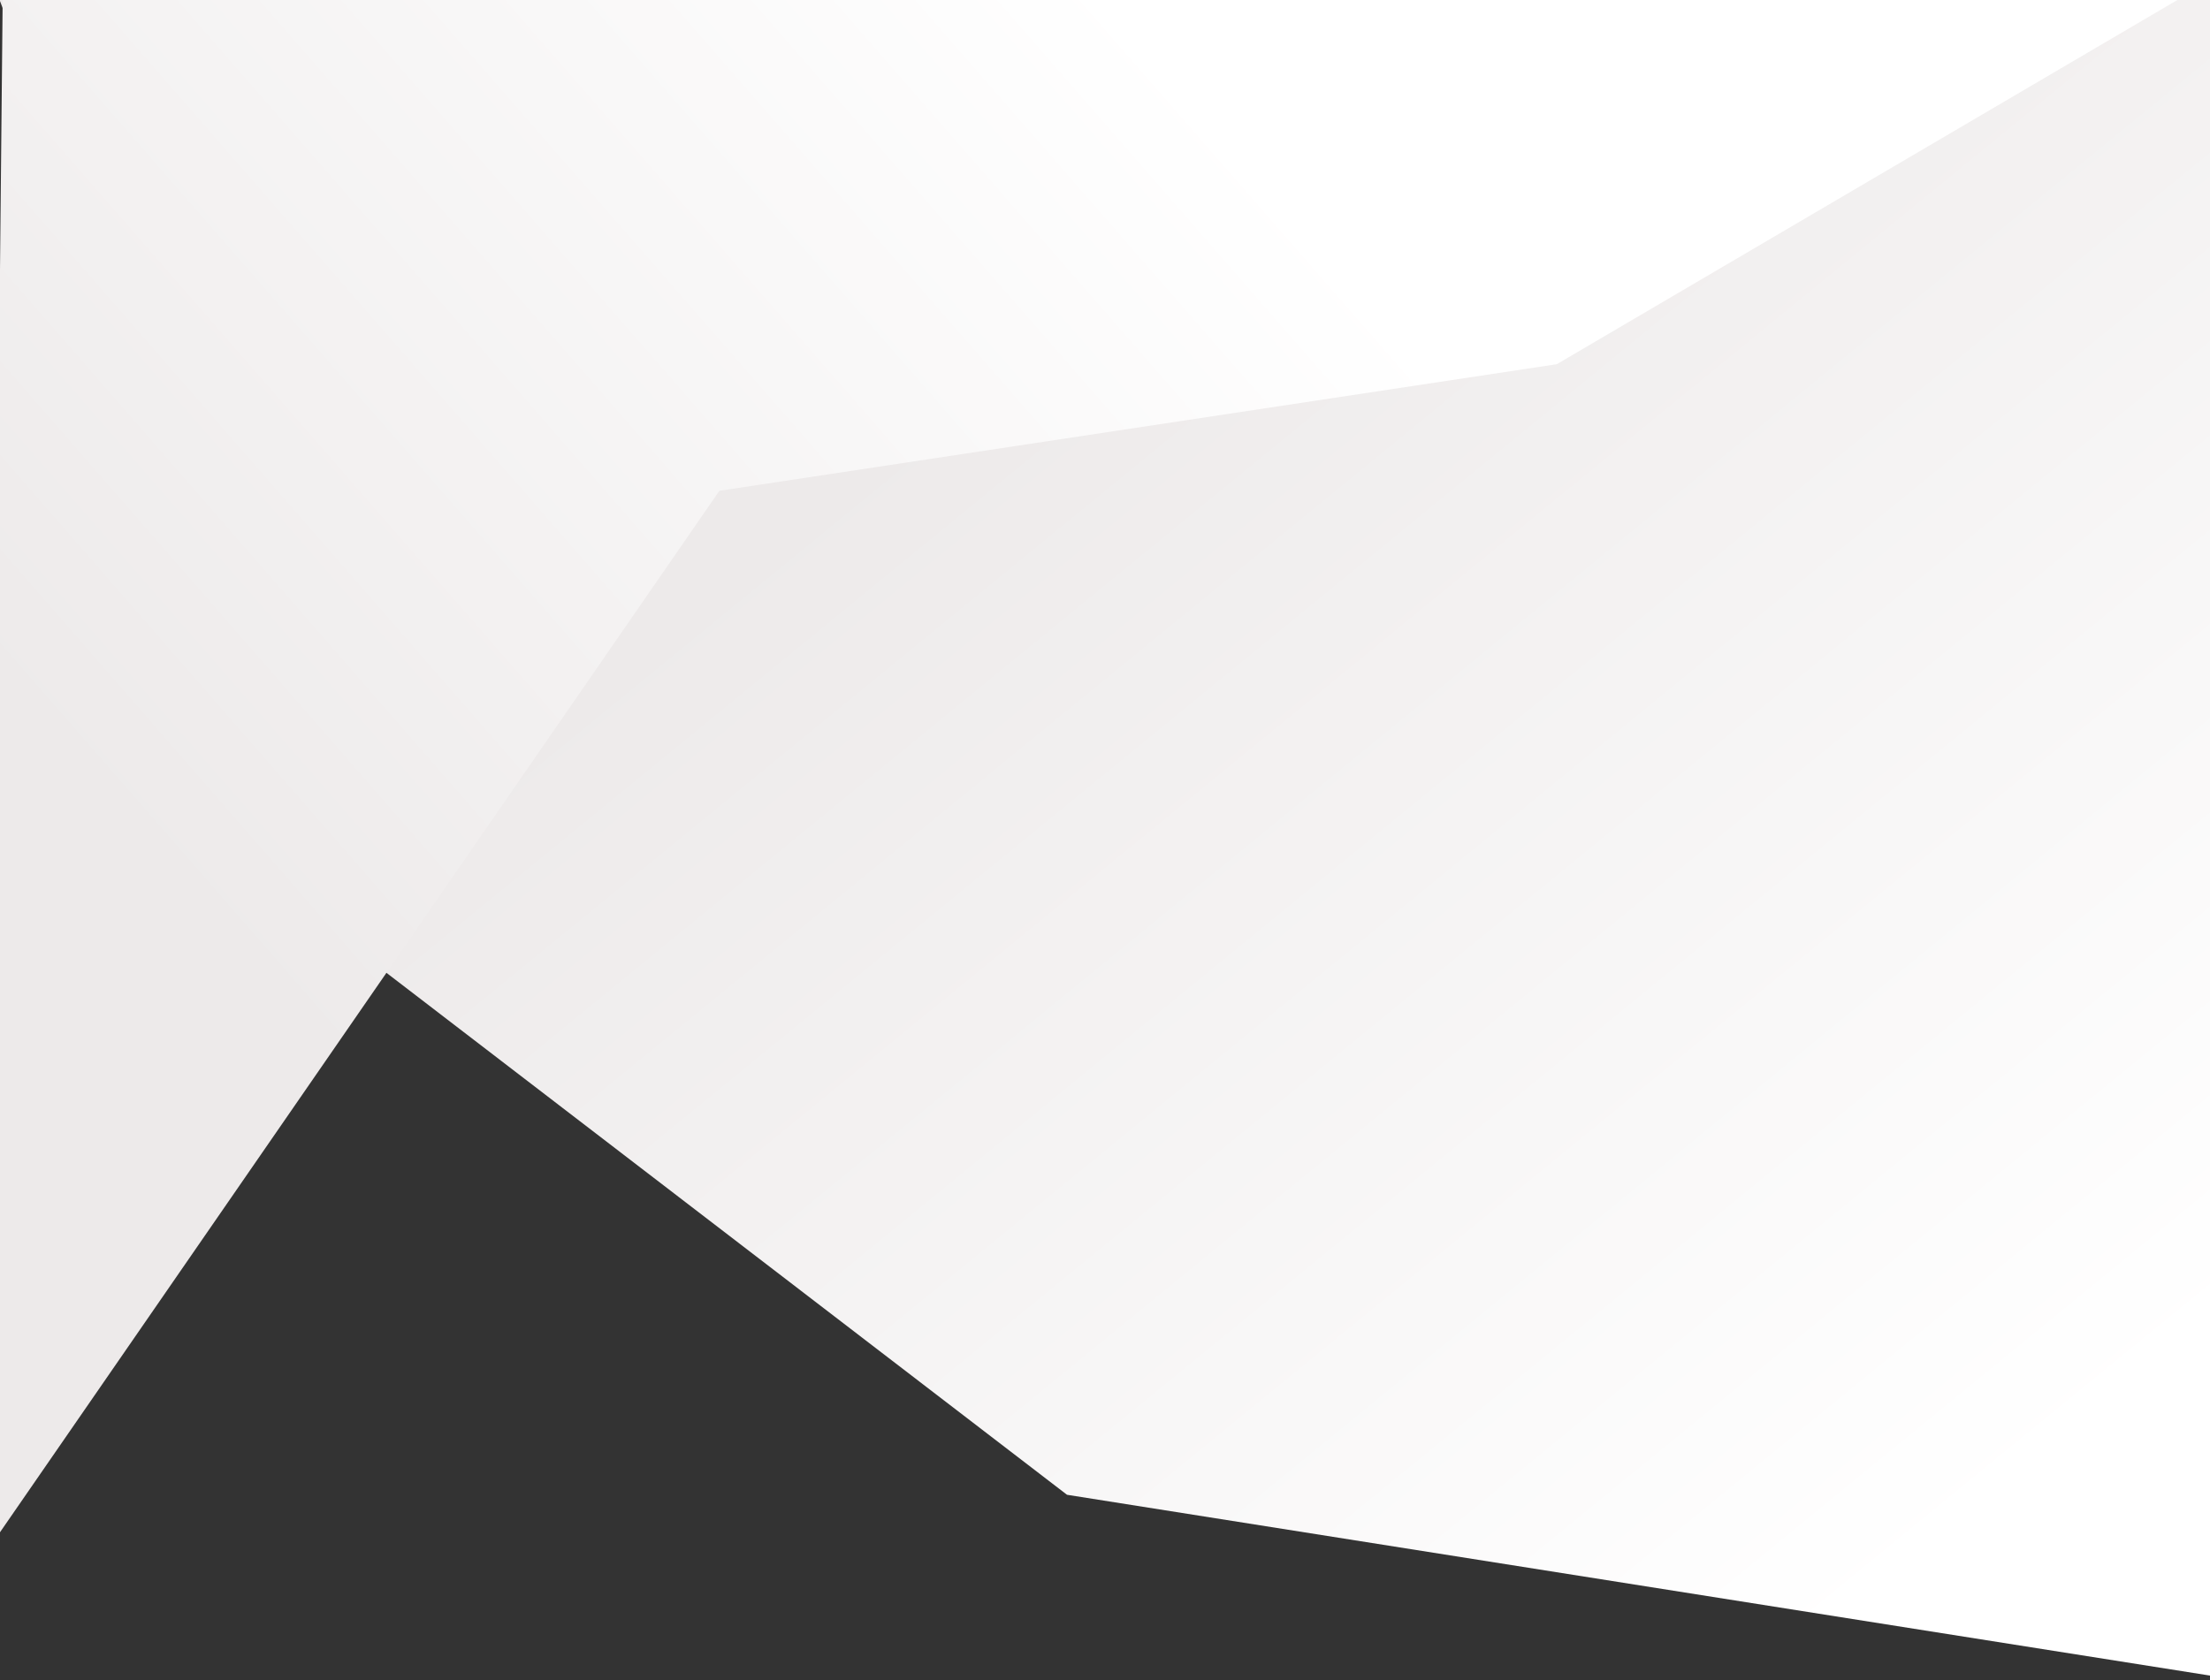 <svg width="1920" height="1460" viewBox="0 0 1920 1460" fill="none" xmlns="http://www.w3.org/2000/svg">
<rect x="0" y="0" width="1920" height="1460" fill="#333333" stroke="none"/>
<path d="M927 1299L315 829.5L-1.5 -3L1944.5 -19V1460L927 1299Z" fill="url(#paint0_linear_2227_53)"/>
<path d="M-11 1347.5L2.5 -19H1924L1352.5 316.5L625 426.5L-11 1347.5Z" fill="url(#paint1_linear_2227_53)"/>
<defs>
<linearGradient id="paint0_linear_2227_53" x1="1716.5" y1="1323" x2="873.543" y2="292.608" gradientUnits="userSpaceOnUse">
<stop stop-color="white"/>
<stop offset="1" stop-color="#EDEAEA"/>
</linearGradient>
<linearGradient id="paint1_linear_2227_53" x1="956.5" y1="-19" x2="107" y2="722" gradientUnits="userSpaceOnUse">
<stop stop-color="white"/>
<stop offset="1" stop-color="#EDEAEA"/>
</linearGradient>
</defs>
</svg>
